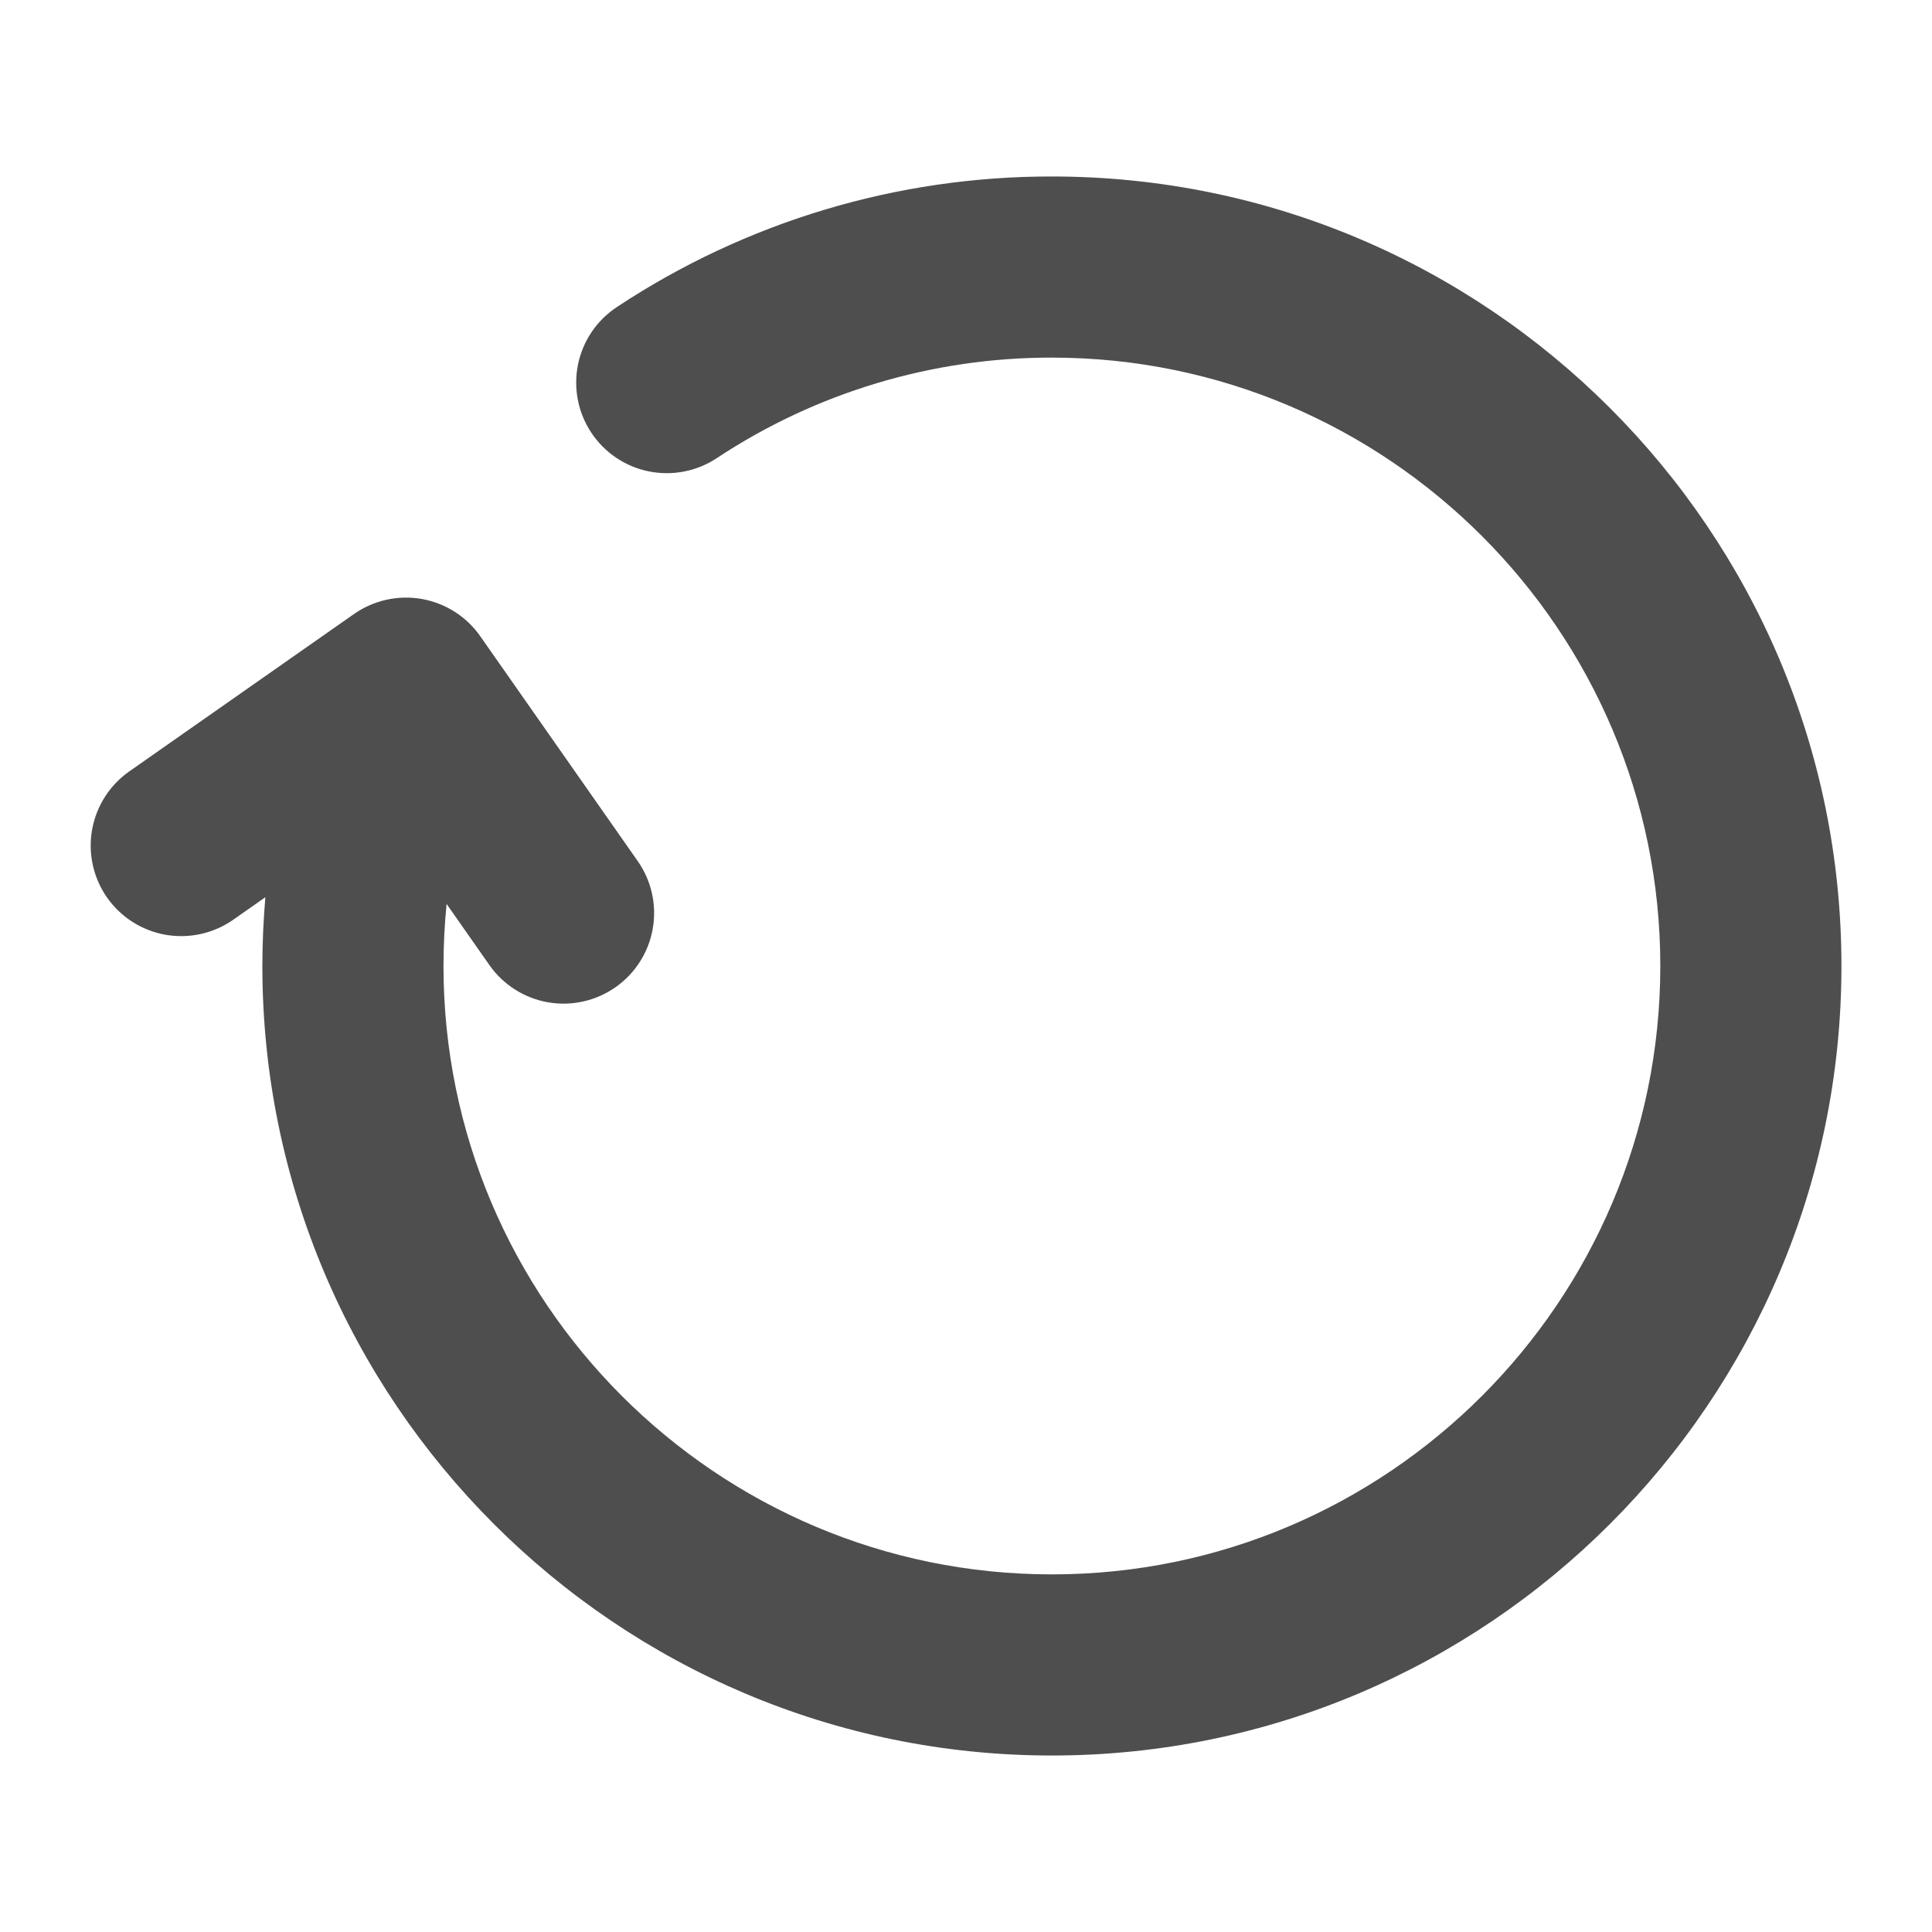 <svg width="40" height="40" viewBox="0 0 40 40" fill="none" xmlns="http://www.w3.org/2000/svg">
<path d="M21.779 3.654C18.575 3.649 15.441 4.59 12.77 6.358C12.355 6.632 12.066 7.06 11.967 7.547C11.868 8.035 11.966 8.541 12.241 8.956C12.515 9.371 12.943 9.66 13.43 9.759C13.918 9.858 14.424 9.76 14.839 9.486C16.897 8.124 19.311 7.4 21.779 7.404C28.724 7.404 34.375 13.055 34.375 20C34.375 26.945 28.724 32.596 21.779 32.596C14.833 32.596 9.182 26.946 9.182 20C9.182 19.571 9.204 19.142 9.246 18.715L10.132 19.98C10.417 20.387 10.852 20.664 11.342 20.751C11.832 20.837 12.336 20.725 12.743 20.44C13.15 20.155 13.428 19.72 13.514 19.23C13.601 18.74 13.489 18.236 13.204 17.829L9.943 13.172C9.802 12.97 9.622 12.798 9.414 12.666C9.207 12.534 8.975 12.444 8.733 12.401C8.49 12.358 8.242 12.364 8.001 12.417C7.761 12.47 7.533 12.57 7.331 12.711L2.675 15.972C2.268 16.258 1.992 16.693 1.906 17.182C1.82 17.672 1.932 18.175 2.216 18.582C2.501 18.989 2.936 19.266 3.425 19.353C3.915 19.439 4.418 19.328 4.826 19.044L5.494 18.576C5.454 19.047 5.432 19.522 5.432 20C5.432 29.014 12.765 36.346 21.778 36.346C30.792 36.346 38.125 29.014 38.125 20C38.125 10.986 30.792 3.654 21.779 3.654Z" fill="#4E4E4E"/>
</svg>
